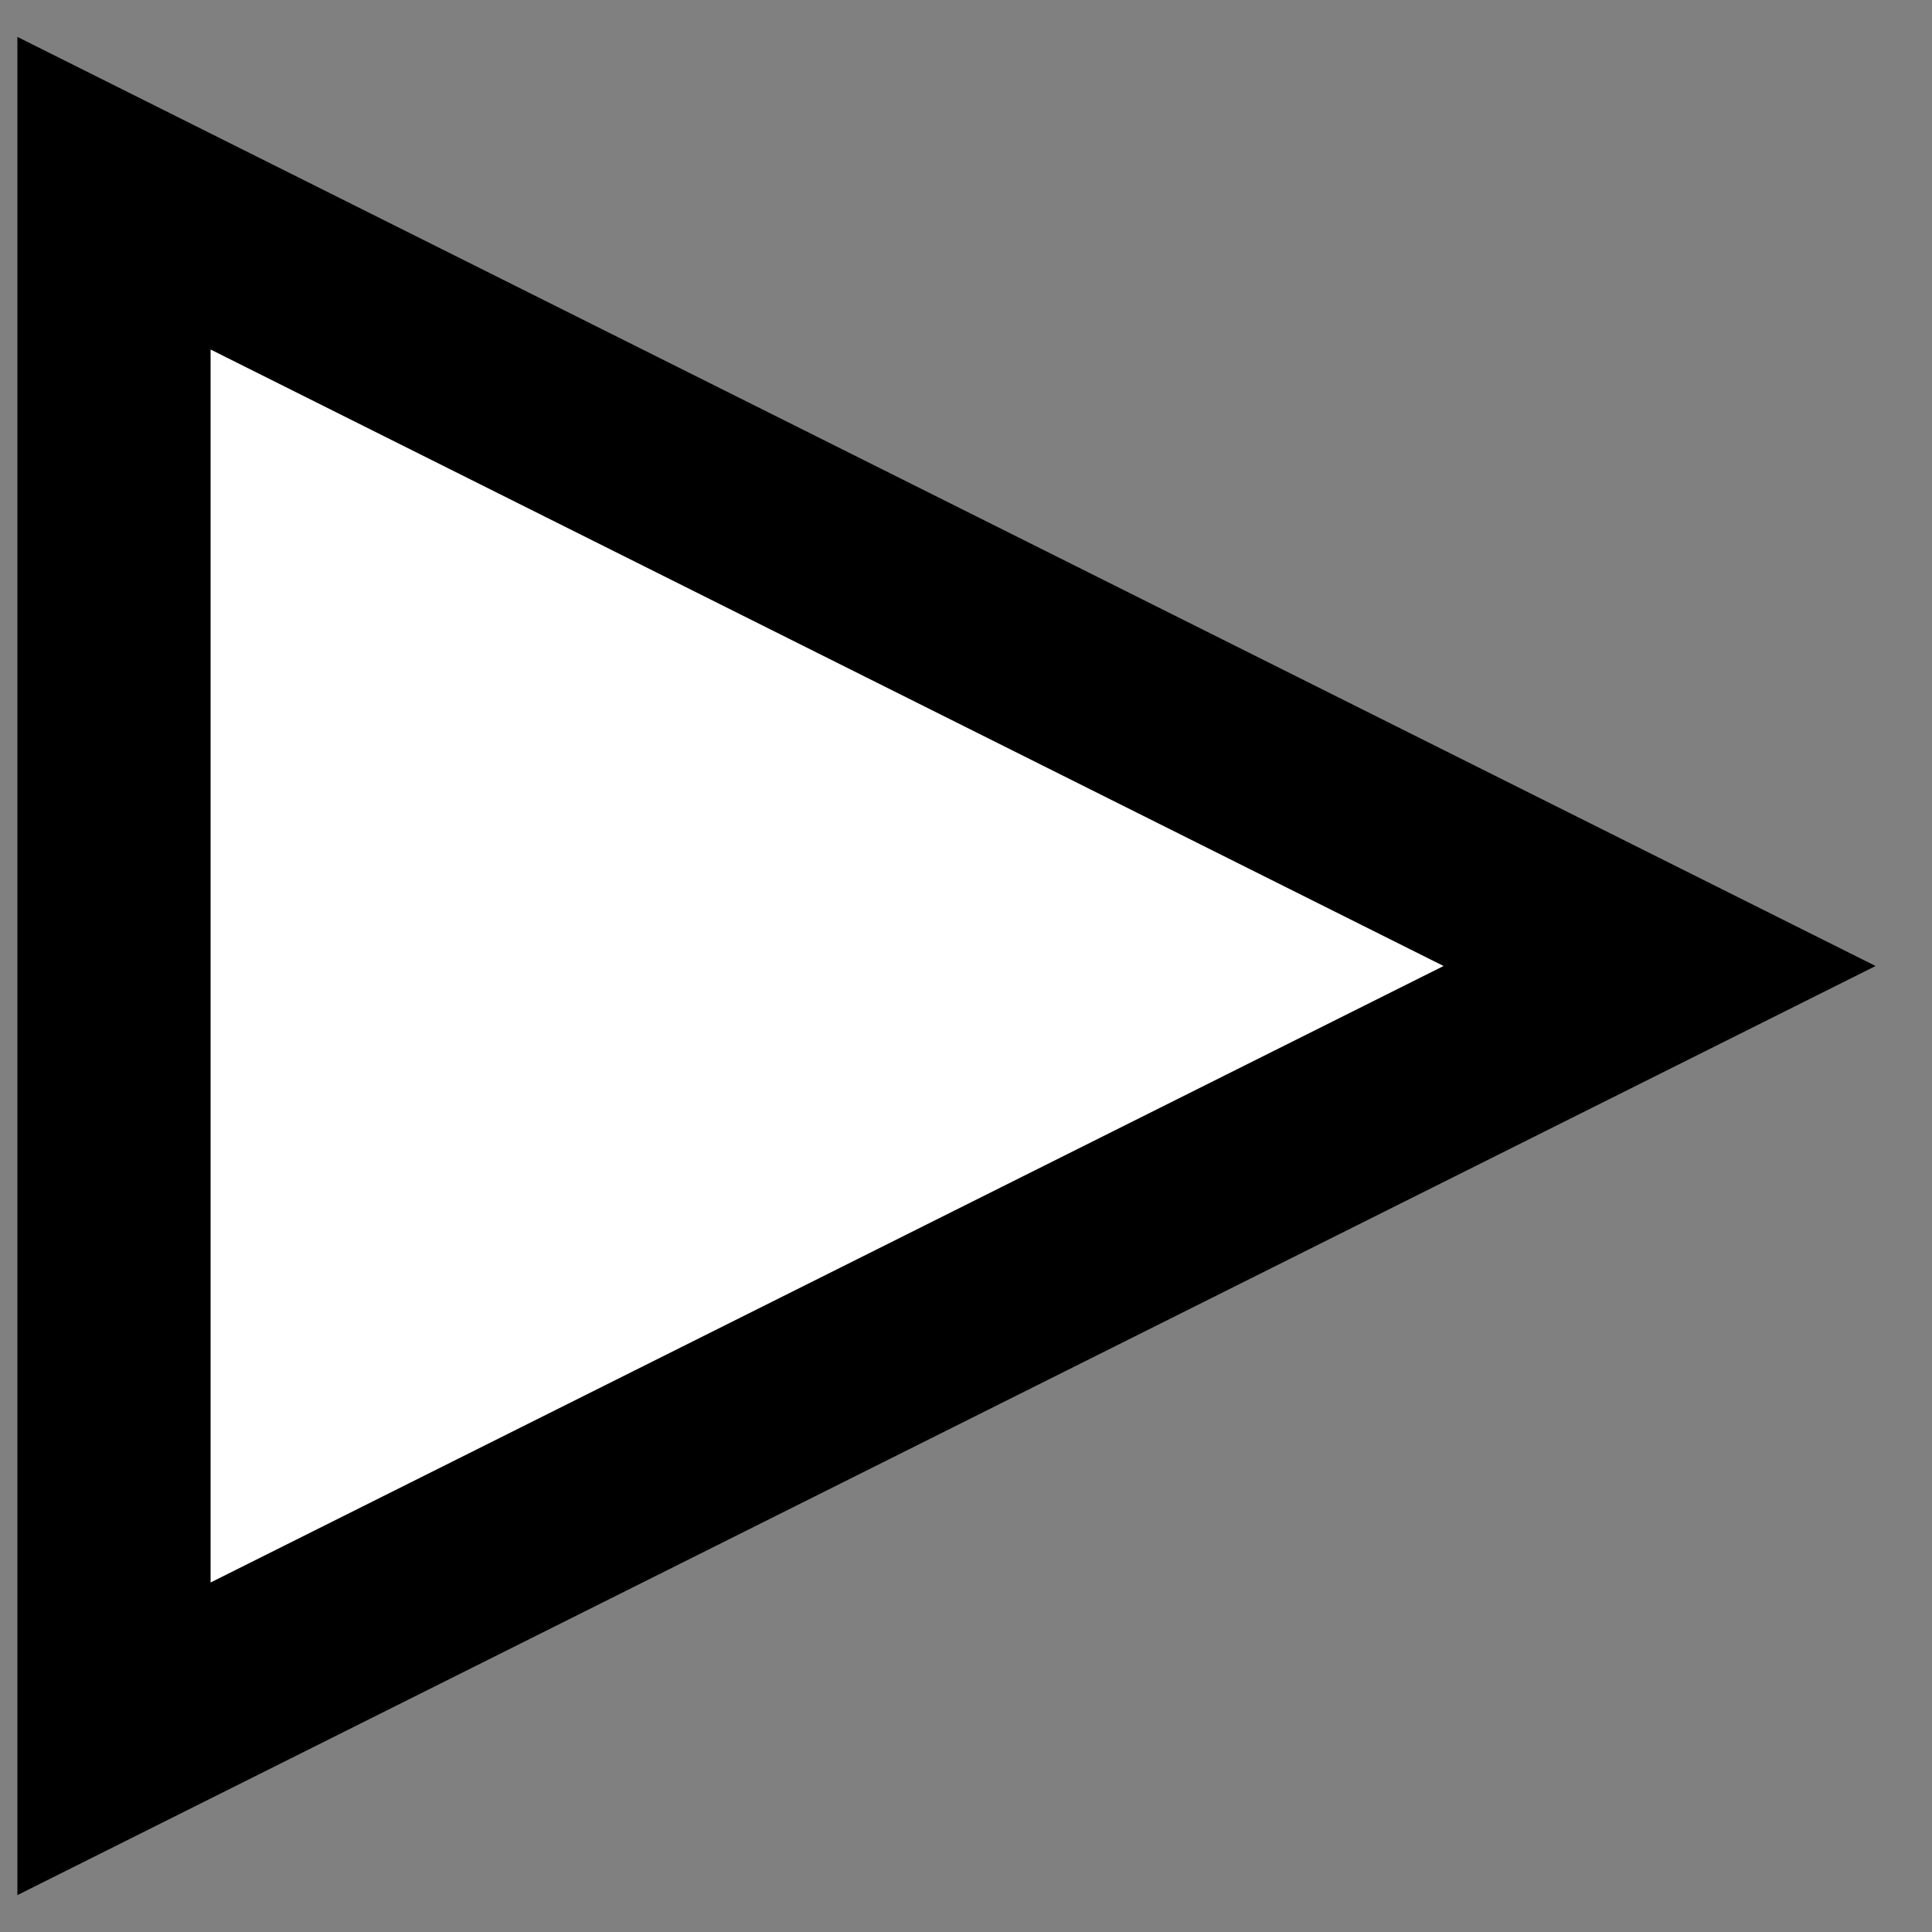 <svg xmlns="http://www.w3.org/2000/svg" width="10" height="10" fill="none" viewBox="0 0 10 10"
     class="w-[10px] h-auto transition-transform duration-200 rotate-0">
    <rect x="0" y="0" width="10" height="10" fill="#808080" stroke="none"/>
    <path fill="white" stroke="black" d="m8.59 5-8-4v8z"></path>
</svg>